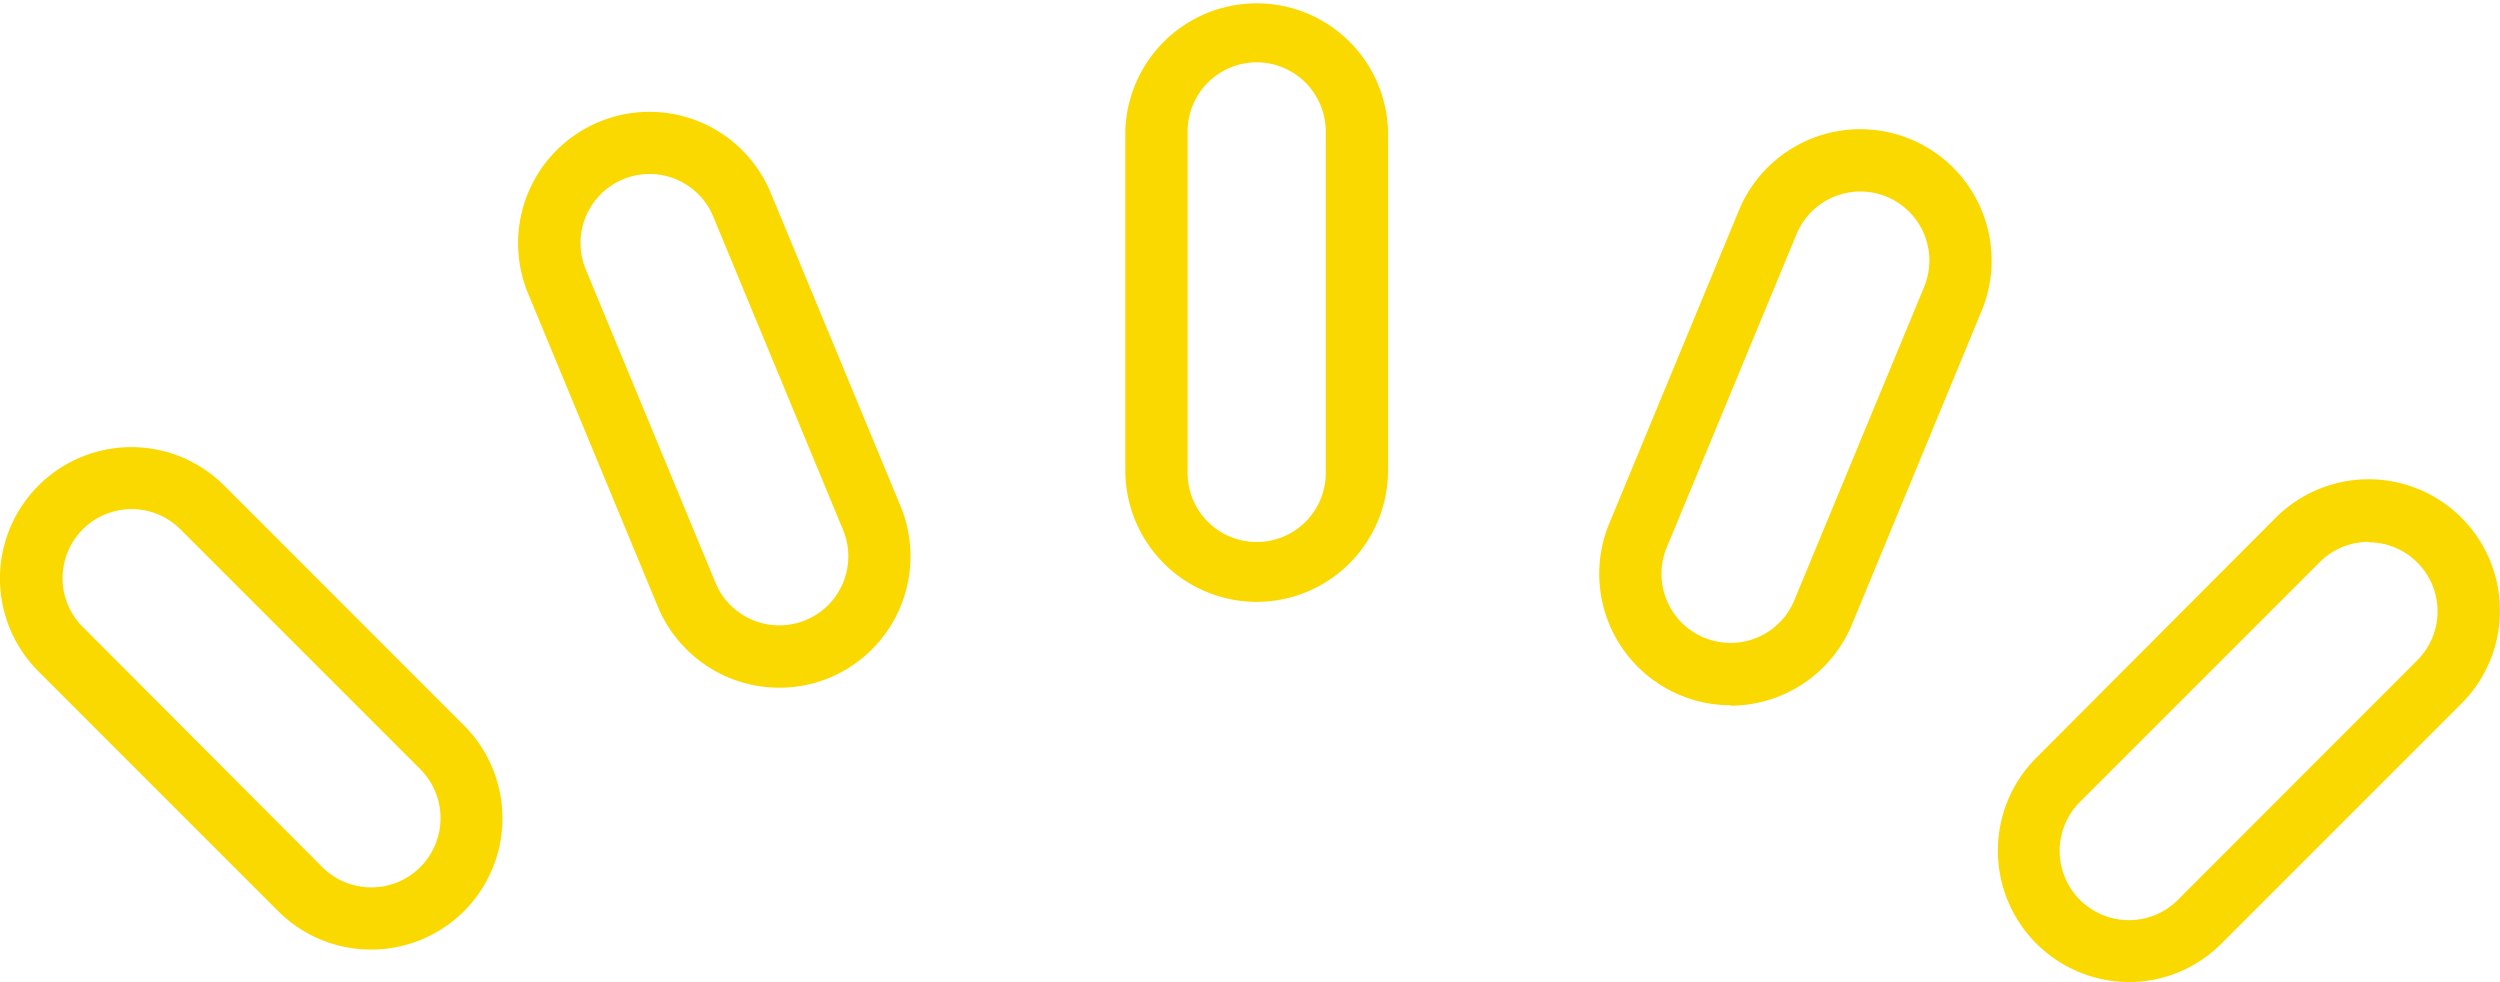 <svg id="Calque_1" data-name="Calque 1" xmlns="http://www.w3.org/2000/svg" viewBox="0 0 280.79 110.3"><defs><style>.cls-1{fill:#fad900;}</style></defs><path class="cls-1" d="M782.21,439.15A14.76,14.76,0,0,1,771.78,414L798.71,387a14.75,14.75,0,0,1,20.86,20.87l-26.93,26.93A14.64,14.64,0,0,1,782.21,439.15Zm26.93-49.44a7.74,7.74,0,0,0-5.48,2.27l-26.94,26.94a7.75,7.75,0,0,0,11,11L814.62,403a7.76,7.76,0,0,0-5.48-13.24Z" transform="translate(-543.11 -328.85)"/><path class="cls-1" d="M737.48,408.06a14.76,14.76,0,0,1-13.63-20.4h0l14.57-35.19a14.75,14.75,0,0,1,27.26,11.29L751.11,399a14.8,14.8,0,0,1-13.63,9.11Zm-7.17-17.72a7.75,7.75,0,1,0,14.33,5.93l14.58-35.19a7.75,7.75,0,0,0-14.33-5.93Z" transform="translate(-543.11 -328.85)"/><path class="cls-1" d="M684.25,396.45a14.77,14.77,0,0,1-14.75-14.76V343.6a14.76,14.76,0,0,1,29.51,0v38.09A14.78,14.78,0,0,1,684.25,396.45Zm0-60.6a7.76,7.76,0,0,0-7.75,7.75v38.09a7.76,7.76,0,1,0,15.51,0V343.6A7.77,7.77,0,0,0,684.25,335.85Z" transform="translate(-543.11 -328.85)"/><path class="cls-1" d="M630.64,406.09A14.78,14.78,0,0,1,617,397l-14.58-35.19a14.75,14.75,0,1,1,27.26-11.29l14.58,35.19a14.77,14.77,0,0,1-8,19.27A14.6,14.6,0,0,1,630.64,406.09Zm-14.59-57.7a7.76,7.76,0,0,0-7.15,10.72l14.57,35.19h0a7.75,7.75,0,1,0,14.33-5.93l-14.58-35.19A7.75,7.75,0,0,0,616.05,348.39Z" transform="translate(-543.11 -328.85)"/><path class="cls-1" d="M584.79,435.5a14.69,14.69,0,0,1-10.43-4.31h0l-26.93-26.93a14.75,14.75,0,1,1,20.86-20.87l26.93,26.94a14.74,14.74,0,0,1-10.43,25.17Zm-5.48-9.26a7.75,7.75,0,0,0,11-11l-26.94-26.94a7.75,7.75,0,0,0-13.23,5.49,7.68,7.68,0,0,0,2.27,5.48Z" transform="translate(-543.11 -328.85)"/></svg>